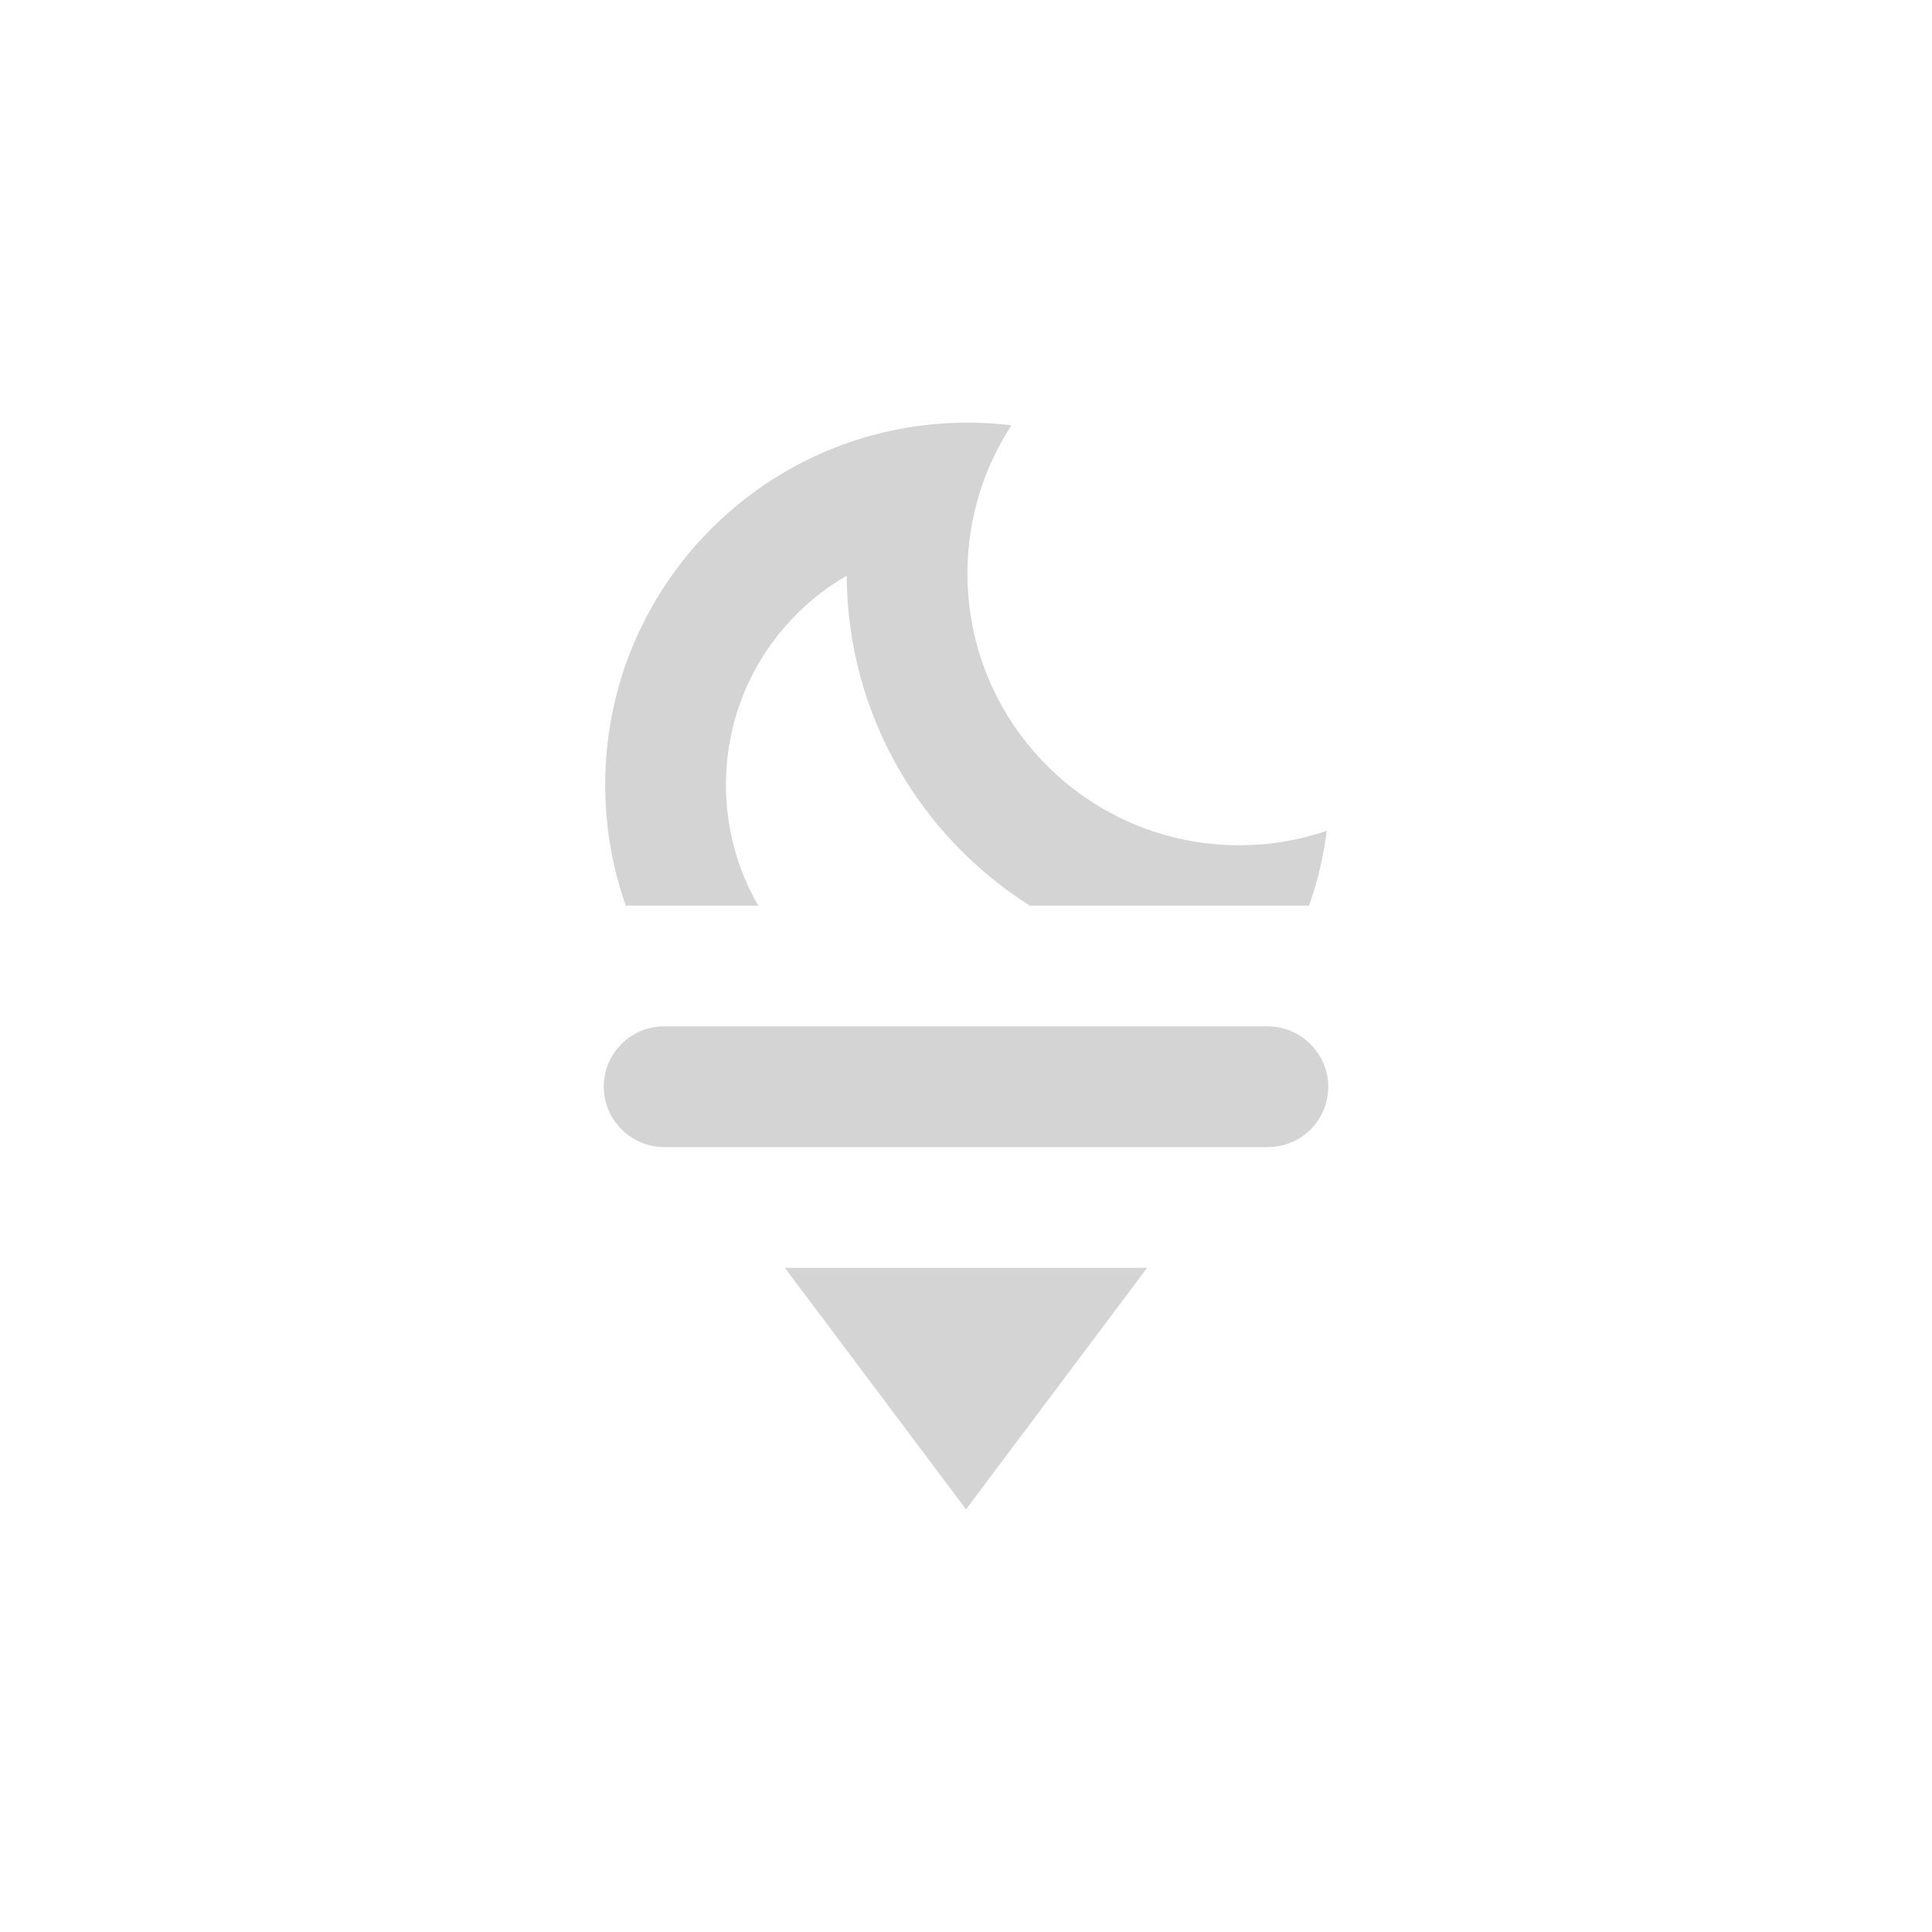 <?xml version="1.0" encoding="UTF-8" standalone="no"?>
<svg width="32px" height="32px" viewBox="0 0 32 32" version="1.1" xmlns="http://www.w3.org/2000/svg" xmlns:xlink="http://www.w3.org/1999/xlink" xmlns:sketch="http://www.bohemiancoding.com/sketch/ns">
    <title>104 Moonset</title>
    <description>Created with Sketch (http://www.bohemiancoding.com/sketch)</description>
    <defs></defs>
    <g id="Icons new Arranged Names" stroke="none" stroke-width="1" fill="none" fill-rule="evenodd">
        <g id="104 Moonset" fill="#D4D4D4">
            <path d="M17.058,15 C15.244,13.854 14.036,11.836 14.024,9.535 C12.828,10.227 12.024,11.519 12.024,13 C12.024,13.729 12.219,14.412 12.559,15 L10.365,15 C10.144,14.374 10.024,13.701 10.024,13 C10.024,10.235 11.894,7.907 14.438,7.212 C14.943,7.074 15.475,7 16.024,7 C16.271,7 16.514,7.015 16.753,7.044 C16.292,7.75 16.024,8.594 16.024,9.5 C16.024,11.985 18.039,14 20.524,14 C21.032,14 21.521,13.916 21.976,13.761 C21.922,14.189 21.822,14.604 21.682,15 Z M10,18 C10,17.444 10.449,17 11.002,17 L20.998,17 C21.544,17 22,17.448 22,18 C22,18.556 21.551,19 20.998,19 L11.002,19 C10.456,19 10,18.552 10,18 Z M16,25 L13,21 L19,21 Z M16,25" id="Oval 20 copy 4"></path>
        </g>
    </g>
</svg>